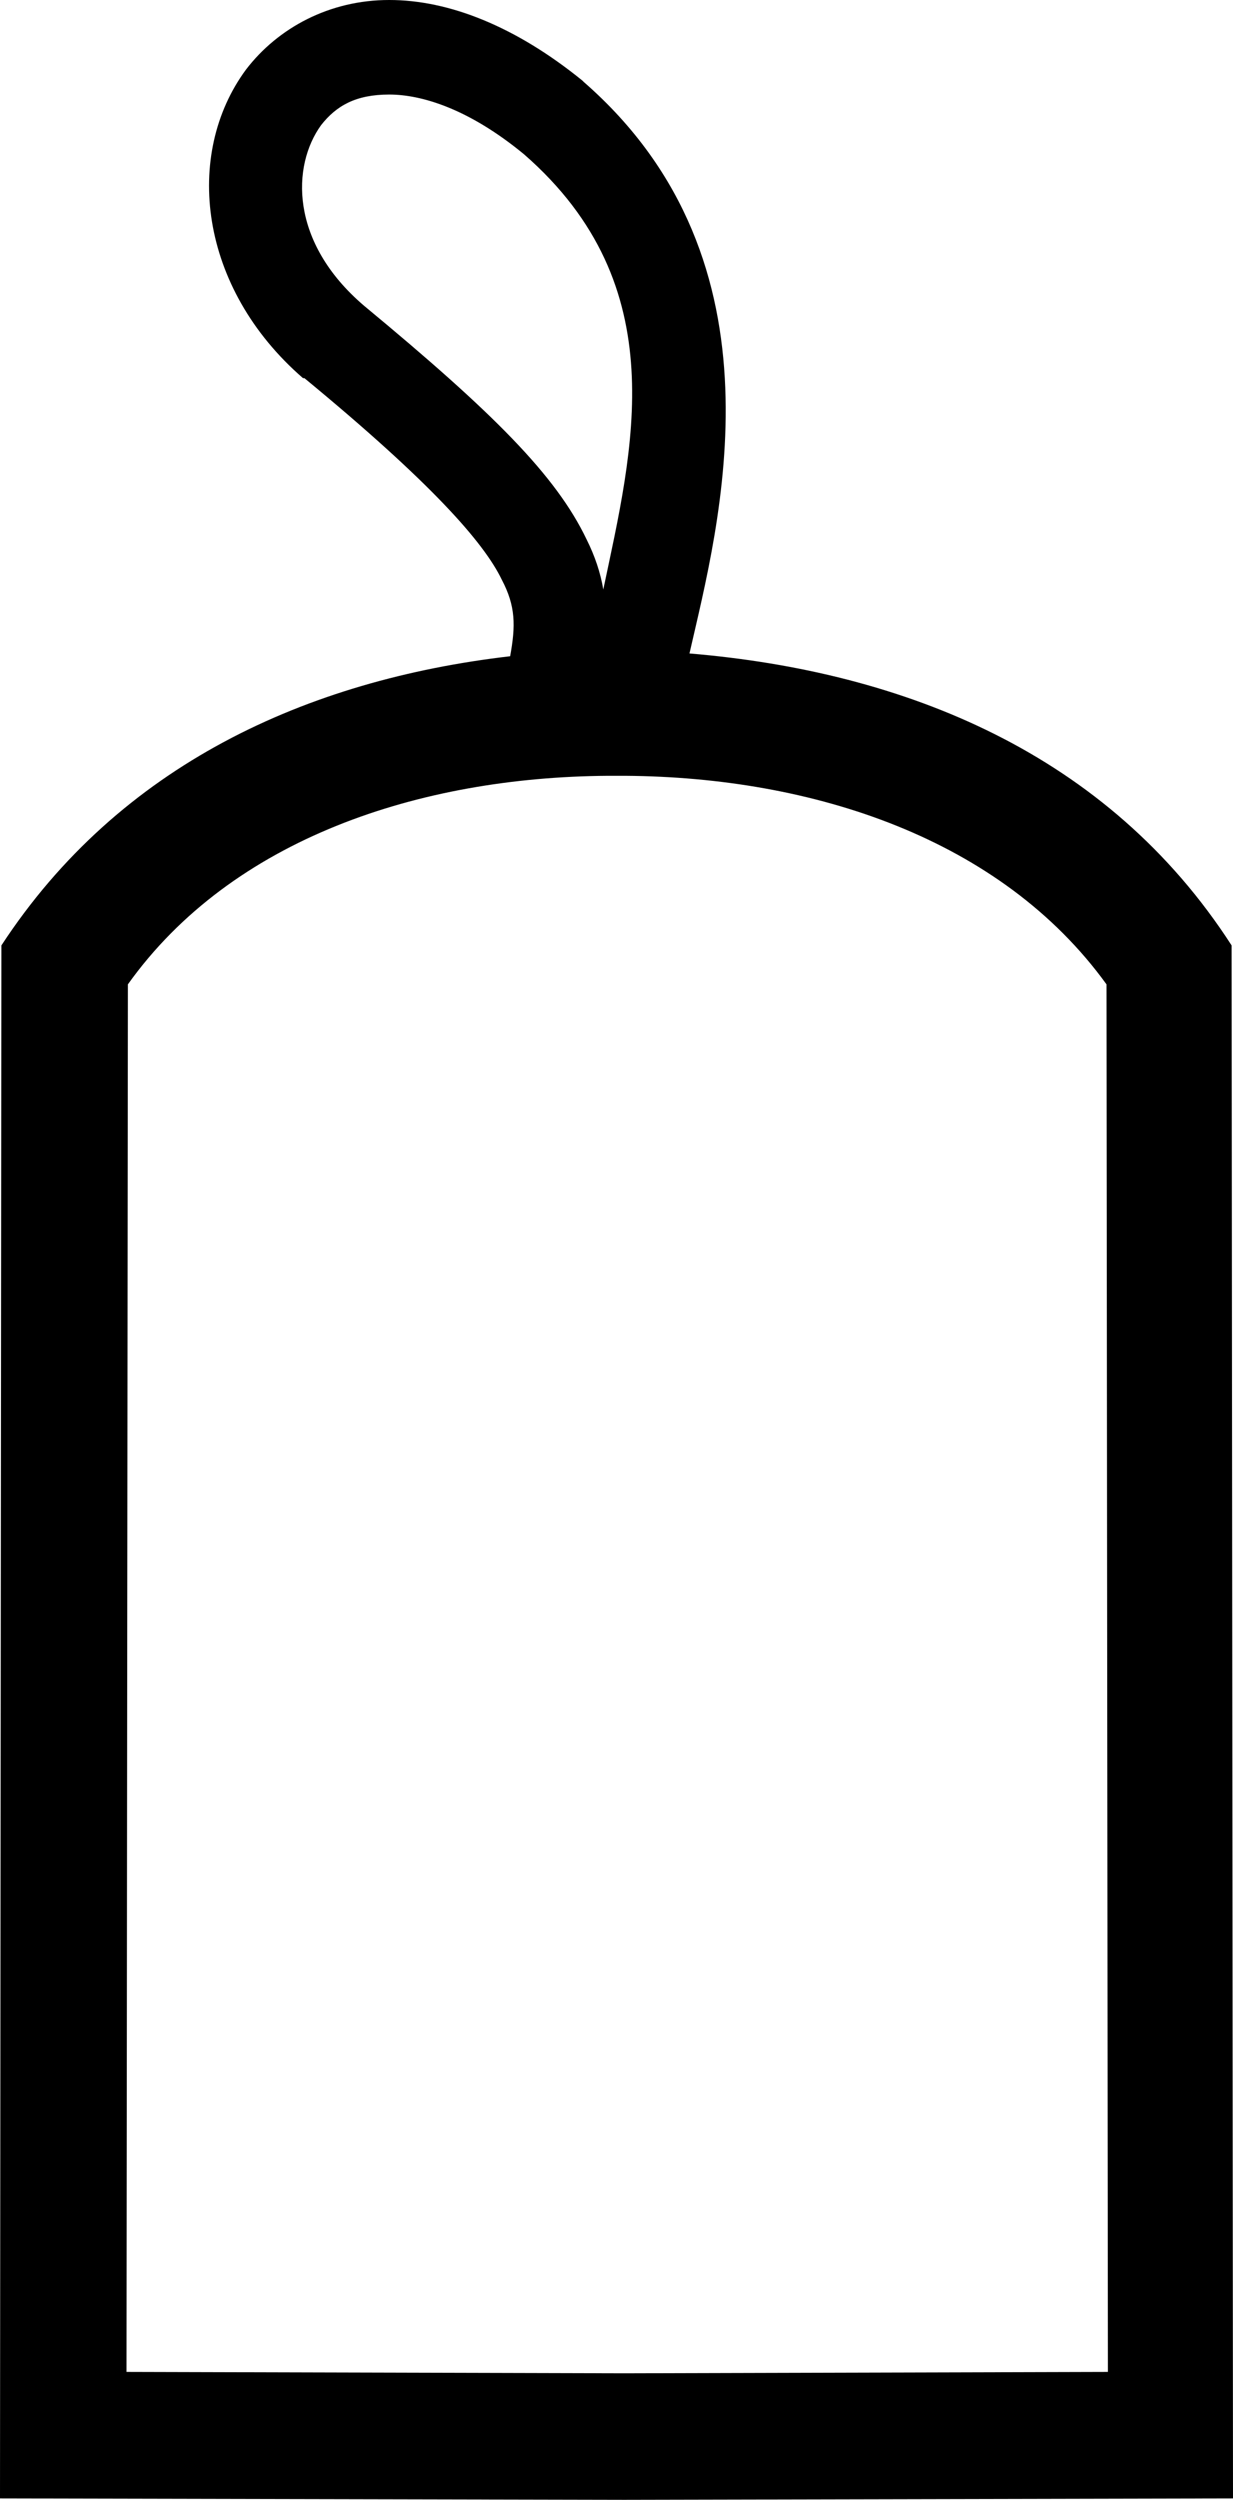 <?xml version='1.0' encoding ='UTF-8' standalone='yes'?>
<svg width='8.87' height='17.98' xmlns='http://www.w3.org/2000/svg' xmlns:xlink='http://www.w3.org/1999/xlink' xmlns:inkscape='http://www.inkscape.org/namespaces/inkscape'>
<path style='fill:#000000; stroke:none' d=' M 2.8 0.68  C 2.8 0.68 2.8 0.68 2.8 0.68  C 3.03 0.68 3.37 0.78 3.77 1.11  C 4.86 2.06 4.55 3.24 4.34 4.24  C 4.32 4.12 4.28 4 4.22 3.88  C 4 3.42 3.55 2.97 2.62 2.2  C 2.08 1.74 2.1 1.19 2.31 0.9  C 2.42 0.76 2.56 0.68 2.8 0.68  Z  M 4.42 5.58  C 4.44 5.58 4.47 5.58 4.5 5.58  C 5.85 5.59 7.2 6.03 7.96 7.08  L 7.97 17.06  L 4.49 17.07  L 0.91 17.06  L 0.92 7.08  C 1.67 6.03 3.02 5.59 4.37 5.58  C 4.38 5.58 4.4 5.58 4.42 5.58  Z  M 2.8 0  C 2.37 0 2 0.2 1.77 0.5  C 1.32 1.11 1.43 2.07 2.18 2.72  L 2.19 2.72  L 2.19 2.72  C 3.1 3.47 3.48 3.9 3.61 4.17  C 3.71 4.36 3.71 4.5 3.67 4.72  C 2.21 4.89 0.86 5.5 0.01 6.8  L 0 17.97  L 4.49 17.98  L 8.87 17.97  L 8.86 6.8  C 7.97 5.42 6.51 4.83 4.96 4.7  C 5.17 3.78 5.69 1.89 4.2 0.59  L 4.2 0.59  L 4.19 0.58  C 3.71 0.19 3.23 0 2.8 0  C 2.8 0 2.8 0 2.8 0  Z '/></svg>
